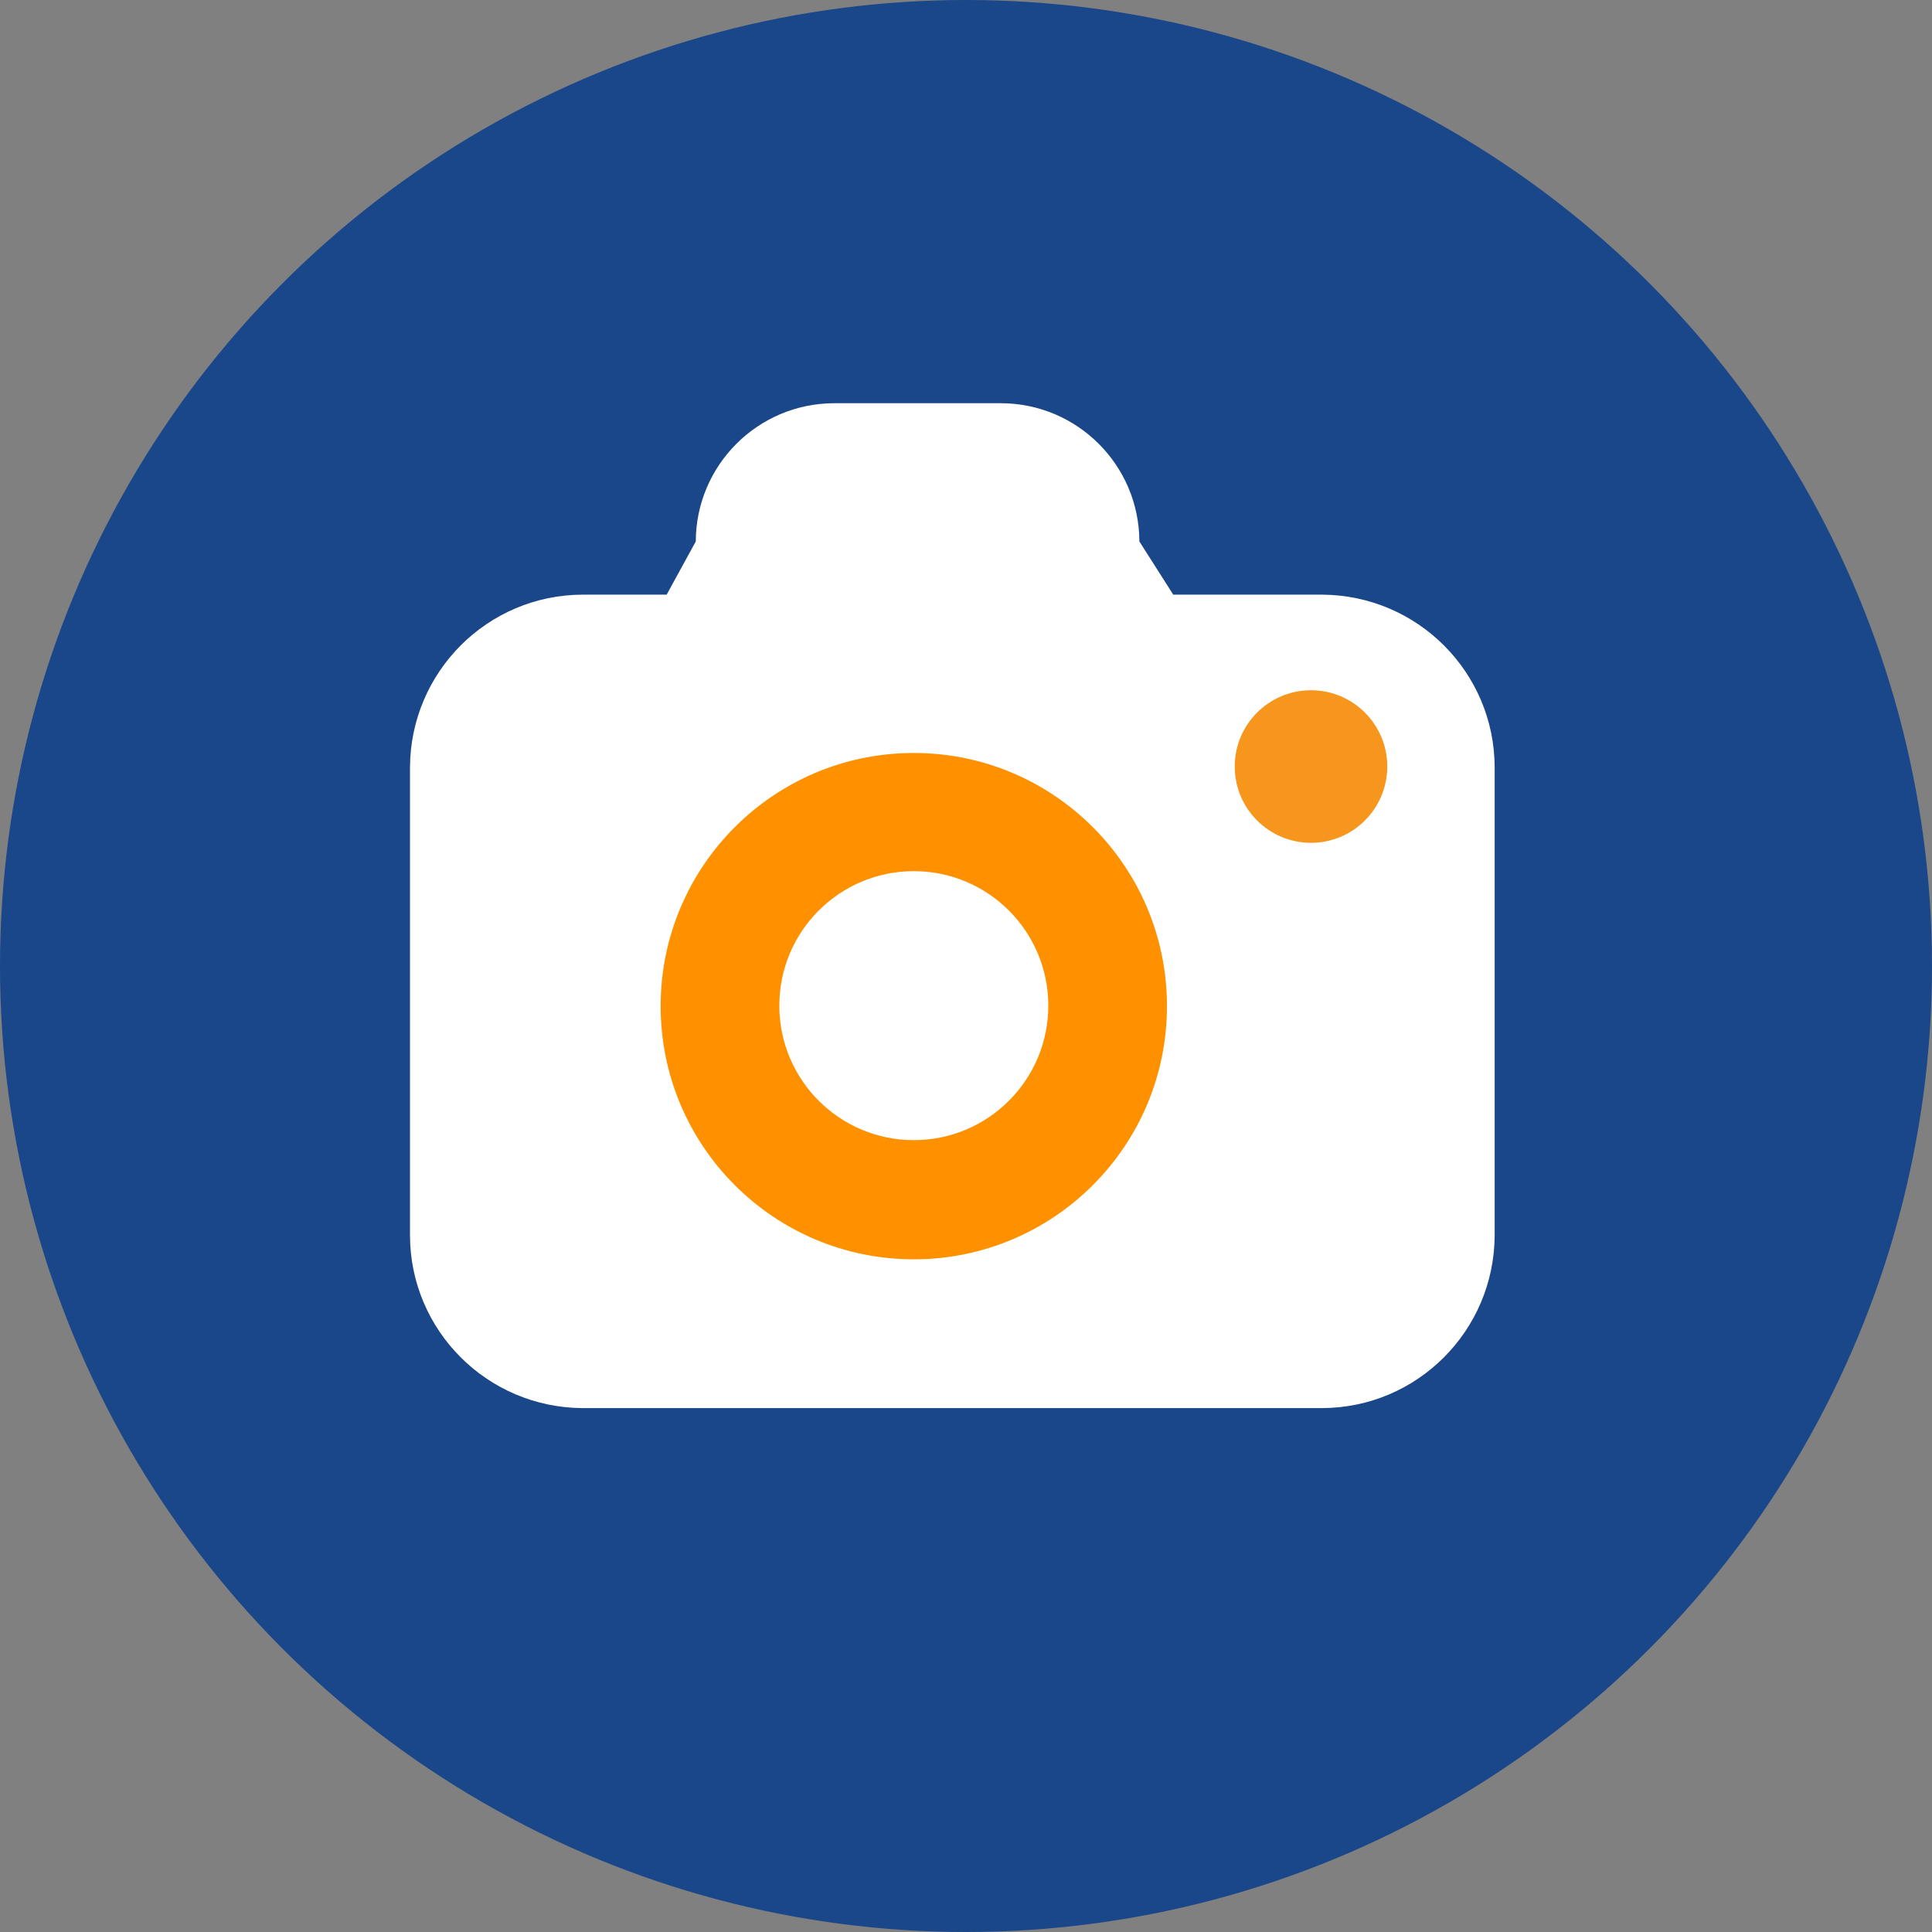 <?xml version="1.0" encoding="UTF-8"?><svg id="Layer_2" xmlns="http://www.w3.org/2000/svg" viewBox="0 0 77 77"><rect x="0" y="0" width="77" height="77" fill="#808080" stroke="none"/><defs><style>.cls-1{fill:#f7961d;}.cls-2{fill:#fff;}.cls-3{fill:#194789;}.cls-4{fill:#ff9100;stroke:#fff;stroke-miterlimit:10;}</style></defs><g id="Layer_1-2"><g><circle id="Ellipse_25" class="cls-3" cx="38.5" cy="38.5" r="38.5"/><g id="Layer_1-2-4"><g id="Group_117"><path id="Path_155" class="cls-2" d="m52.69,23.7h-5.93l-1.35-2.12c-.01-3.04-2.47-5.5-5.51-5.51h-6.66c-3.04.01-5.5,2.47-5.51,5.51l-1.16,2.12h-3.35c-3.79.01-6.86,3.08-6.88,6.88v18.66c.01,3.79,3.08,6.86,6.88,6.88h29.47c3.79-.01,6.86-3.08,6.88-6.88v-18.66c-.01-3.79-3.08-6.86-6.88-6.88Z"/><circle id="Ellipse_13" class="cls-4" cx="36.42" cy="40.1" r="10.59"/><circle id="Ellipse_14" class="cls-1" cx="52.25" cy="30.55" r="3.04"/><circle id="Ellipse_15" class="cls-2" cx="36.42" cy="40.08" r="5.36"/></g></g></g></g></svg>